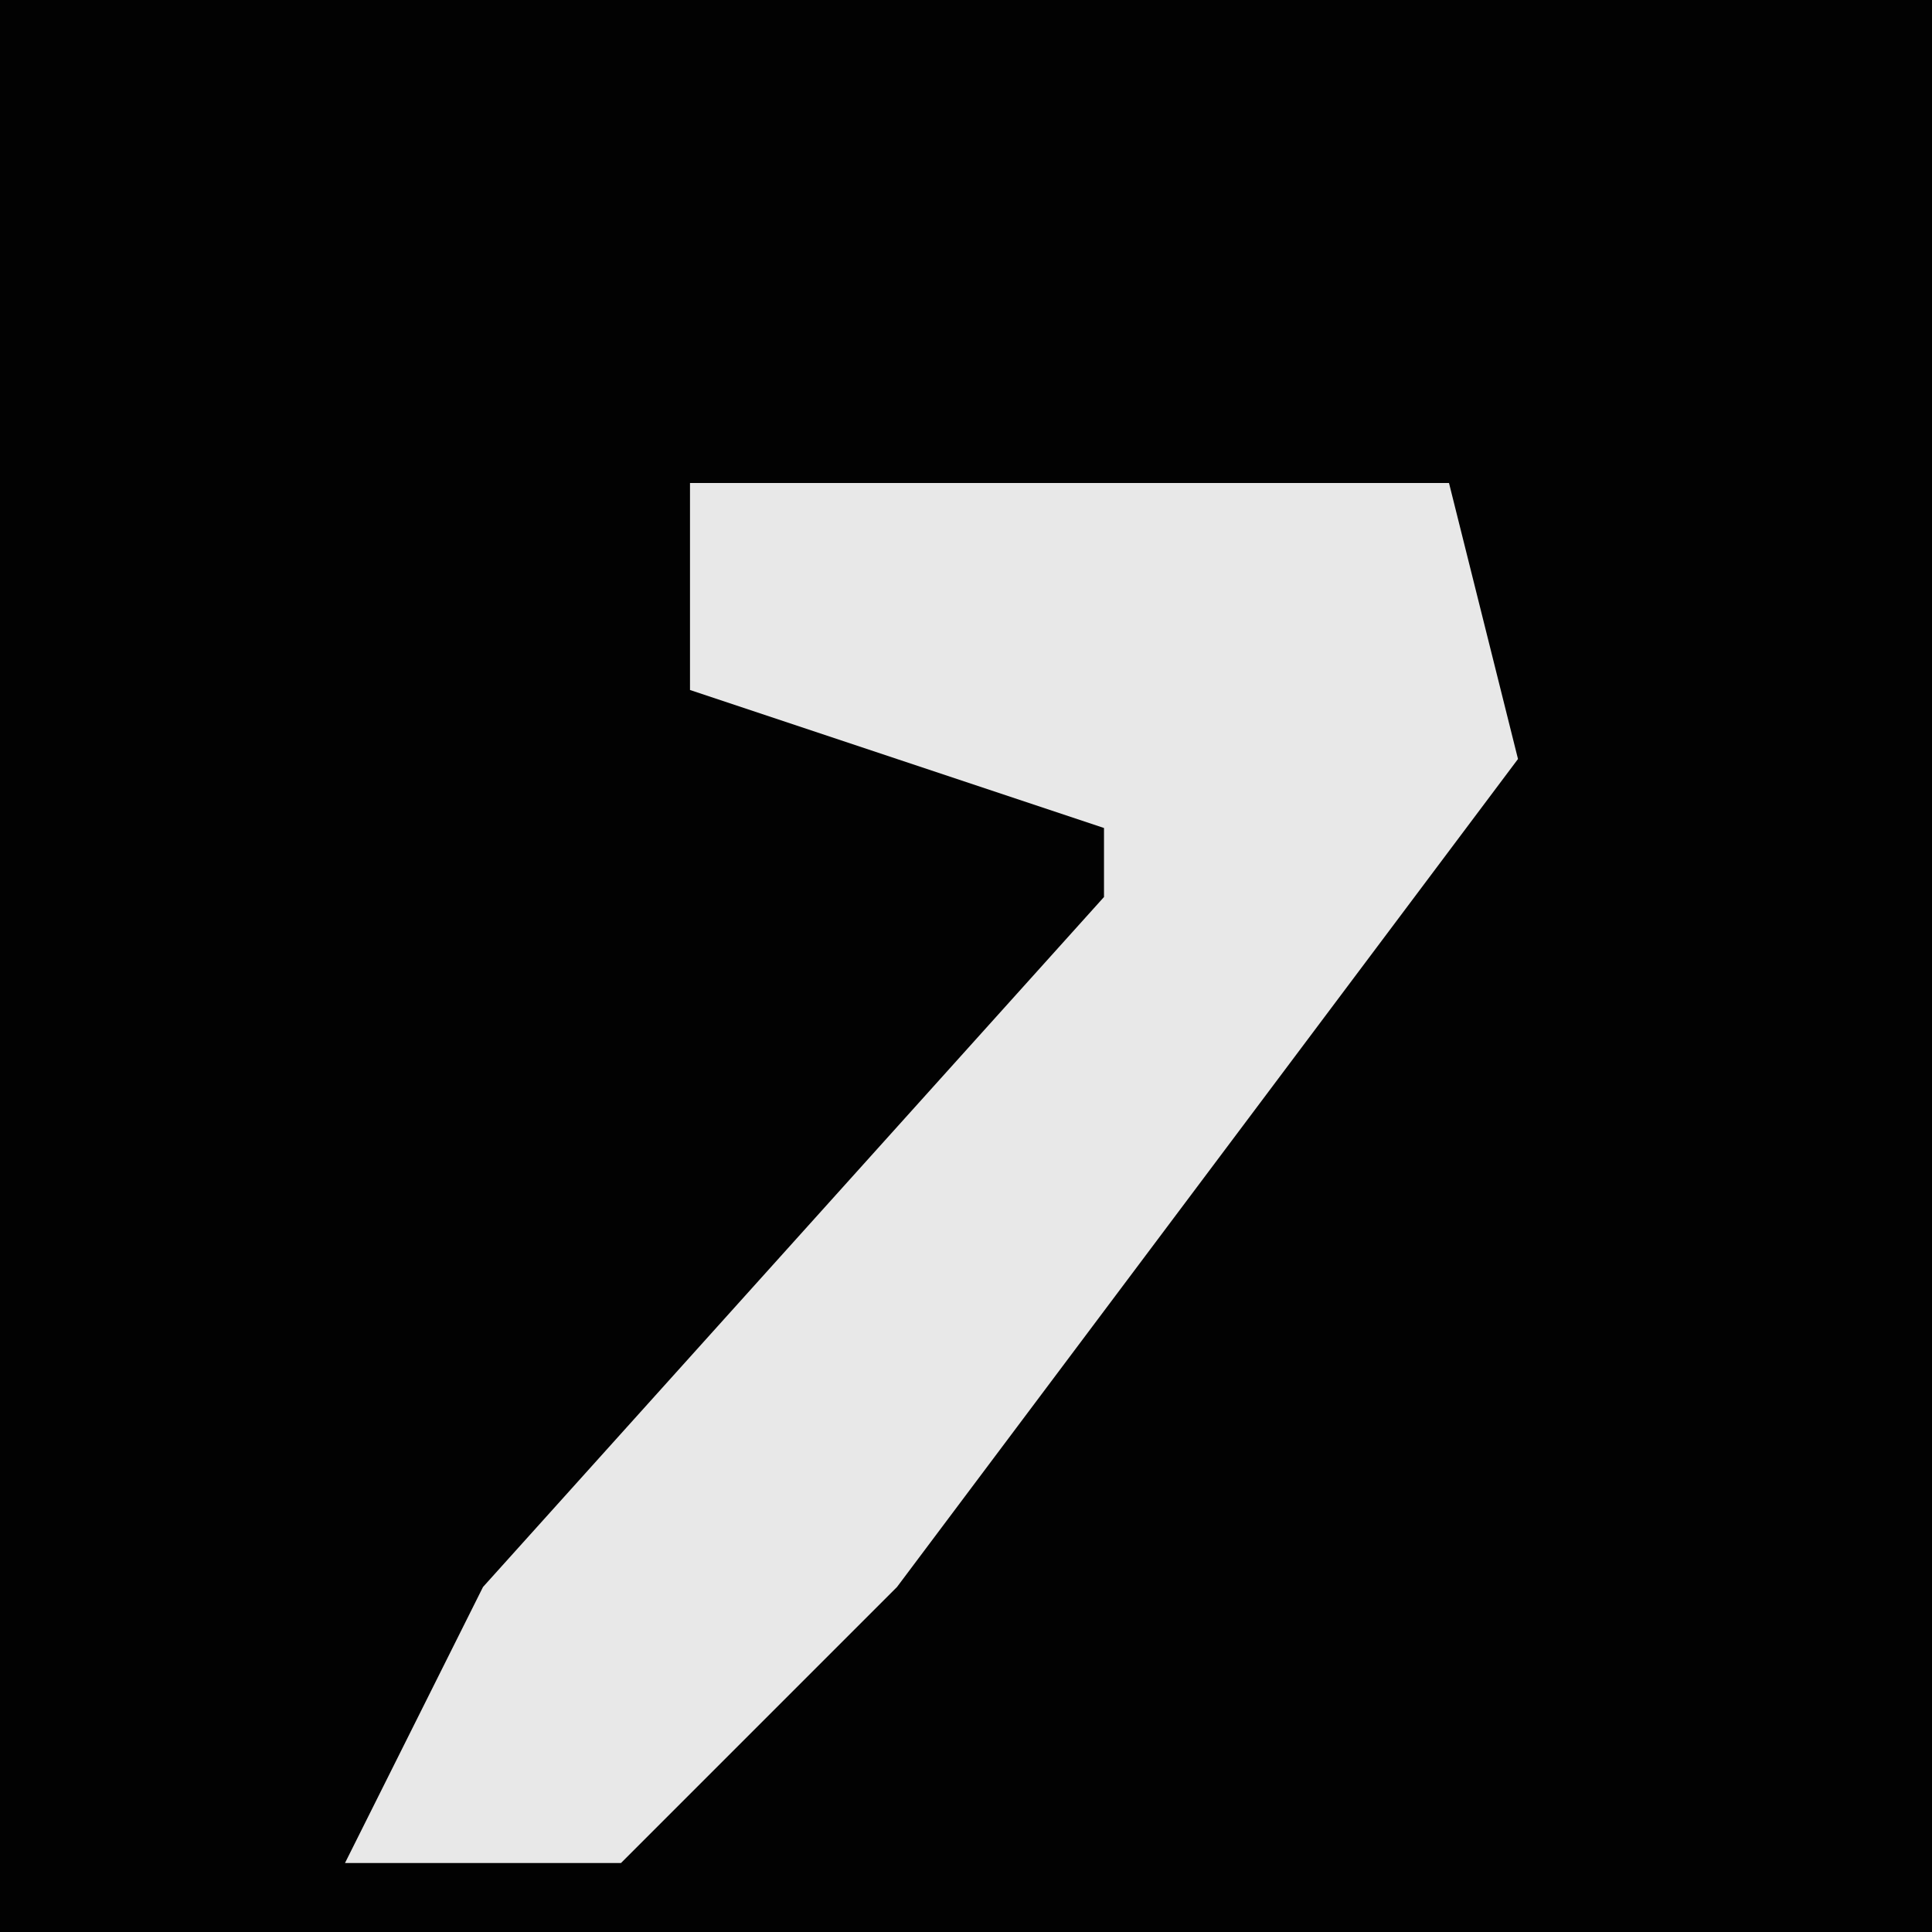 <?xml version="1.0" encoding="UTF-8"?>
<svg version="1.1" xmlns="http://www.w3.org/2000/svg" width="28" height="28">
<path d="M0,0 L28,0 L28,28 L0,28 Z " fill="#020202" transform="translate(0,0)"/>
<path d="M0,0 L11,0 L12,4 L3,16 L-1,20 L-5,20 L-3,16 L6,6 L6,5 L0,3 Z " fill="#E8E8E8" transform="translate(10,7)"/>
</svg>
